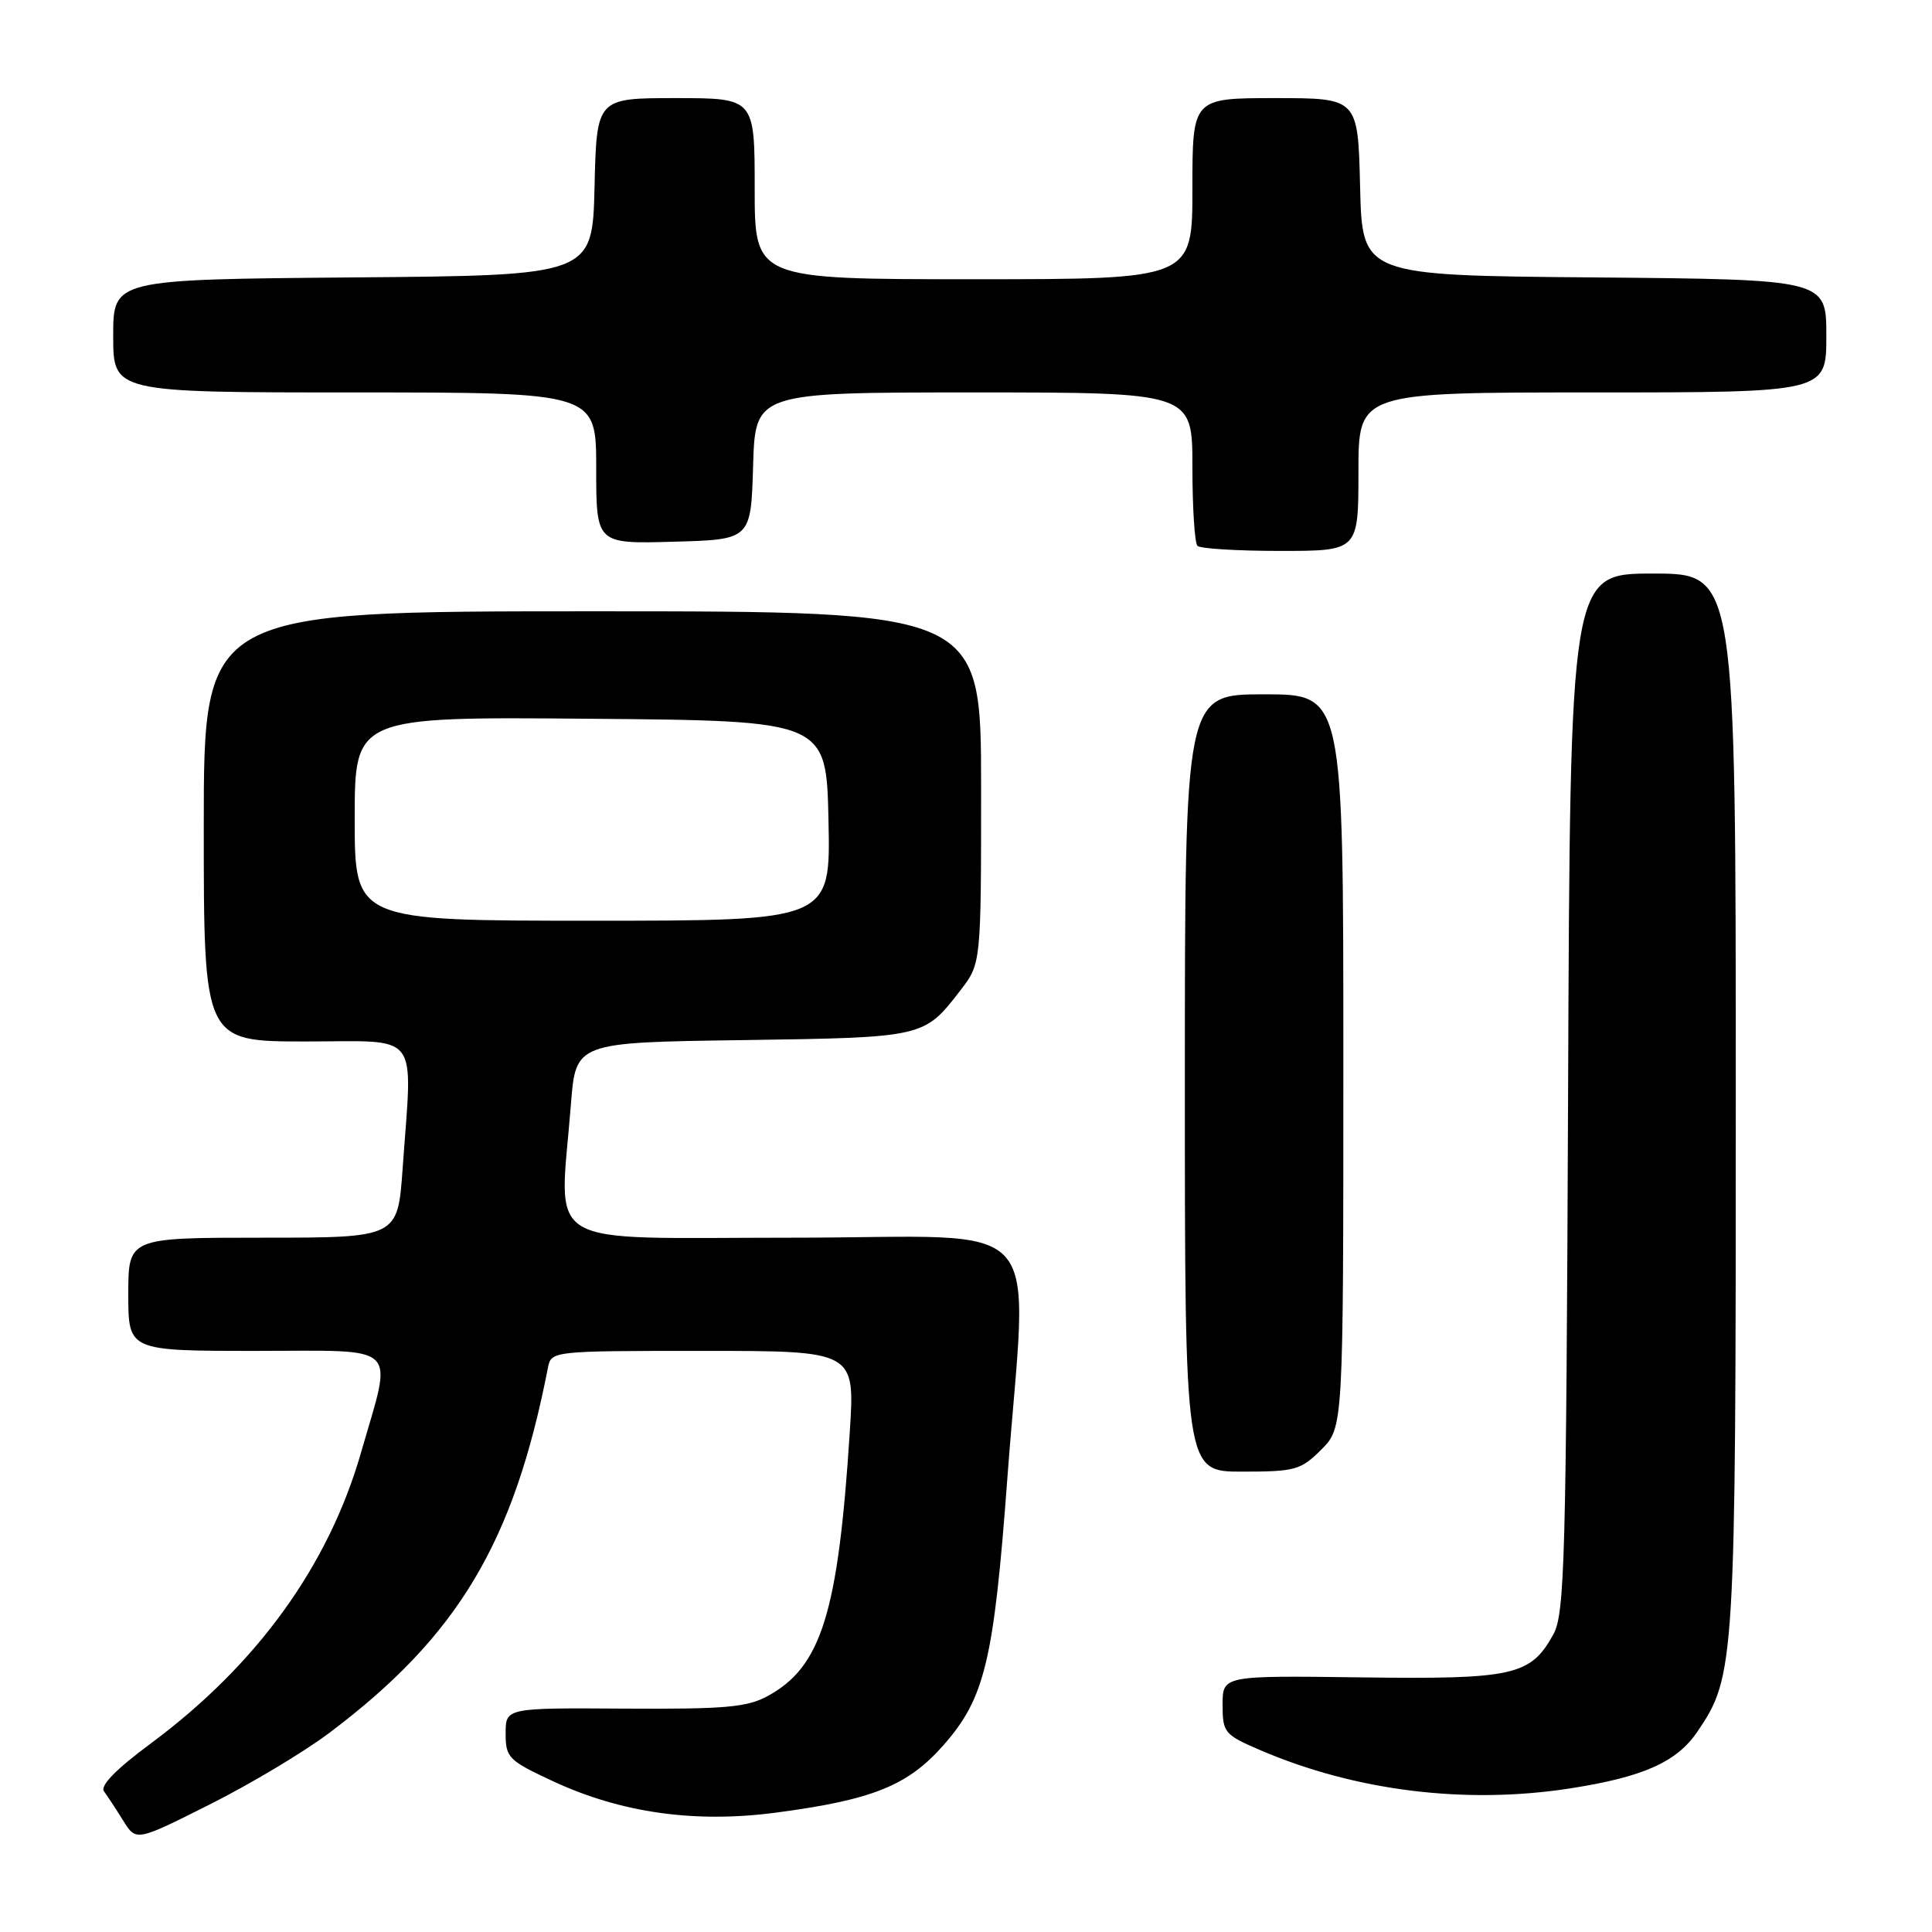 <?xml version="1.0" encoding="UTF-8" standalone="no"?>
<!DOCTYPE svg PUBLIC "-//W3C//DTD SVG 1.1//EN" "http://www.w3.org/Graphics/SVG/1.1/DTD/svg11.dtd" >
<svg xmlns="http://www.w3.org/2000/svg" xmlns:xlink="http://www.w3.org/1999/xlink" version="1.1" viewBox="0 0 256 256">
 <g >
 <path fill="currentColor"
d=" M 43.63 229.62 C 60.66 216.82 68.08 204.43 72.60 181.25 C 73.04 179.01 73.09 179.00 93.17 179.00 C 113.29 179.00 113.29 179.00 112.60 189.75 C 111.06 213.71 108.84 220.85 101.75 224.72 C 99.00 226.23 96.09 226.48 82.75 226.40 C 67.00 226.30 67.00 226.30 67.00 229.70 C 67.00 232.90 67.38 233.28 73.25 236.01 C 82.31 240.23 92.12 241.61 102.91 240.17 C 115.65 238.48 120.30 236.60 125.02 231.24 C 130.50 225.01 131.68 220.09 133.47 196.00 C 136.14 160.09 139.62 164.00 105.00 164.00 C 71.10 164.00 74.13 165.82 75.65 146.32 C 76.29 138.13 76.29 138.13 98.39 137.82 C 122.51 137.47 122.42 137.49 127.25 131.24 C 130.00 127.68 130.00 127.68 130.00 104.34 C 130.00 81.00 130.00 81.00 78.50 81.00 C 27.00 81.00 27.00 81.00 27.00 109.50 C 27.00 138.00 27.00 138.00 40.50 138.00 C 55.92 138.00 54.66 136.35 53.35 154.85 C 52.70 164.00 52.70 164.00 34.85 164.00 C 17.00 164.00 17.00 164.00 17.00 171.50 C 17.00 179.00 17.00 179.00 33.97 179.00 C 53.31 179.00 52.06 177.79 47.83 192.50 C 43.52 207.48 34.04 220.59 19.99 231.01 C 15.37 234.43 13.23 236.62 13.78 237.36 C 14.24 237.99 15.39 239.74 16.33 241.25 C 18.04 244.00 18.04 244.00 27.77 239.11 C 33.12 236.43 40.26 232.16 43.63 229.62 Z  M 208.00 236.98 C 217.72 235.47 222.16 233.50 224.91 229.46 C 229.91 222.10 230.00 220.64 230.00 145.78 C 230.00 76.00 230.00 76.00 219.03 76.00 C 208.05 76.00 208.05 76.00 207.78 144.75 C 207.53 206.67 207.33 213.80 205.84 216.54 C 202.82 222.03 200.60 222.53 180.32 222.26 C 162.00 222.02 162.00 222.02 162.00 225.89 C 162.00 229.57 162.24 229.86 166.96 231.89 C 179.56 237.31 194.16 239.12 208.00 236.98 Z  M 175.08 192.08 C 178.00 189.15 178.00 189.15 178.00 140.58 C 178.00 92.00 178.00 92.00 167.50 92.00 C 157.00 92.00 157.00 92.00 157.00 143.50 C 157.00 195.00 157.00 195.00 164.58 195.00 C 171.62 195.00 172.36 194.79 175.08 192.08 Z  M 180.00 62.50 C 180.00 52.00 180.00 52.00 211.00 52.00 C 242.00 52.00 242.00 52.00 242.00 44.51 C 242.00 37.03 242.00 37.03 211.25 36.76 C 180.50 36.50 180.50 36.50 180.22 24.75 C 179.94 13.00 179.94 13.00 168.97 13.00 C 158.00 13.00 158.00 13.00 158.00 25.00 C 158.00 37.00 158.00 37.00 129.00 37.00 C 100.00 37.00 100.00 37.00 100.00 25.00 C 100.00 13.00 100.00 13.00 89.53 13.00 C 79.06 13.00 79.06 13.00 78.78 24.75 C 78.50 36.50 78.50 36.50 46.75 36.76 C 15.00 37.03 15.00 37.03 15.00 44.51 C 15.00 52.00 15.00 52.00 47.00 52.00 C 79.00 52.00 79.00 52.00 79.00 62.03 C 79.00 72.07 79.00 72.07 89.25 71.78 C 99.50 71.50 99.50 71.50 99.79 61.75 C 100.07 52.00 100.07 52.00 129.04 52.00 C 158.00 52.00 158.00 52.00 158.00 61.83 C 158.00 67.24 158.30 71.97 158.67 72.33 C 159.03 72.70 163.98 73.00 169.67 73.00 C 180.00 73.00 180.00 73.00 180.00 62.50 Z  M 47.00 108.49 C 47.00 94.97 47.00 94.97 78.25 95.24 C 109.50 95.50 109.50 95.50 109.78 108.75 C 110.06 122.00 110.06 122.00 78.53 122.00 C 47.00 122.00 47.00 122.00 47.00 108.49 Z "/>
</g>
</svg>